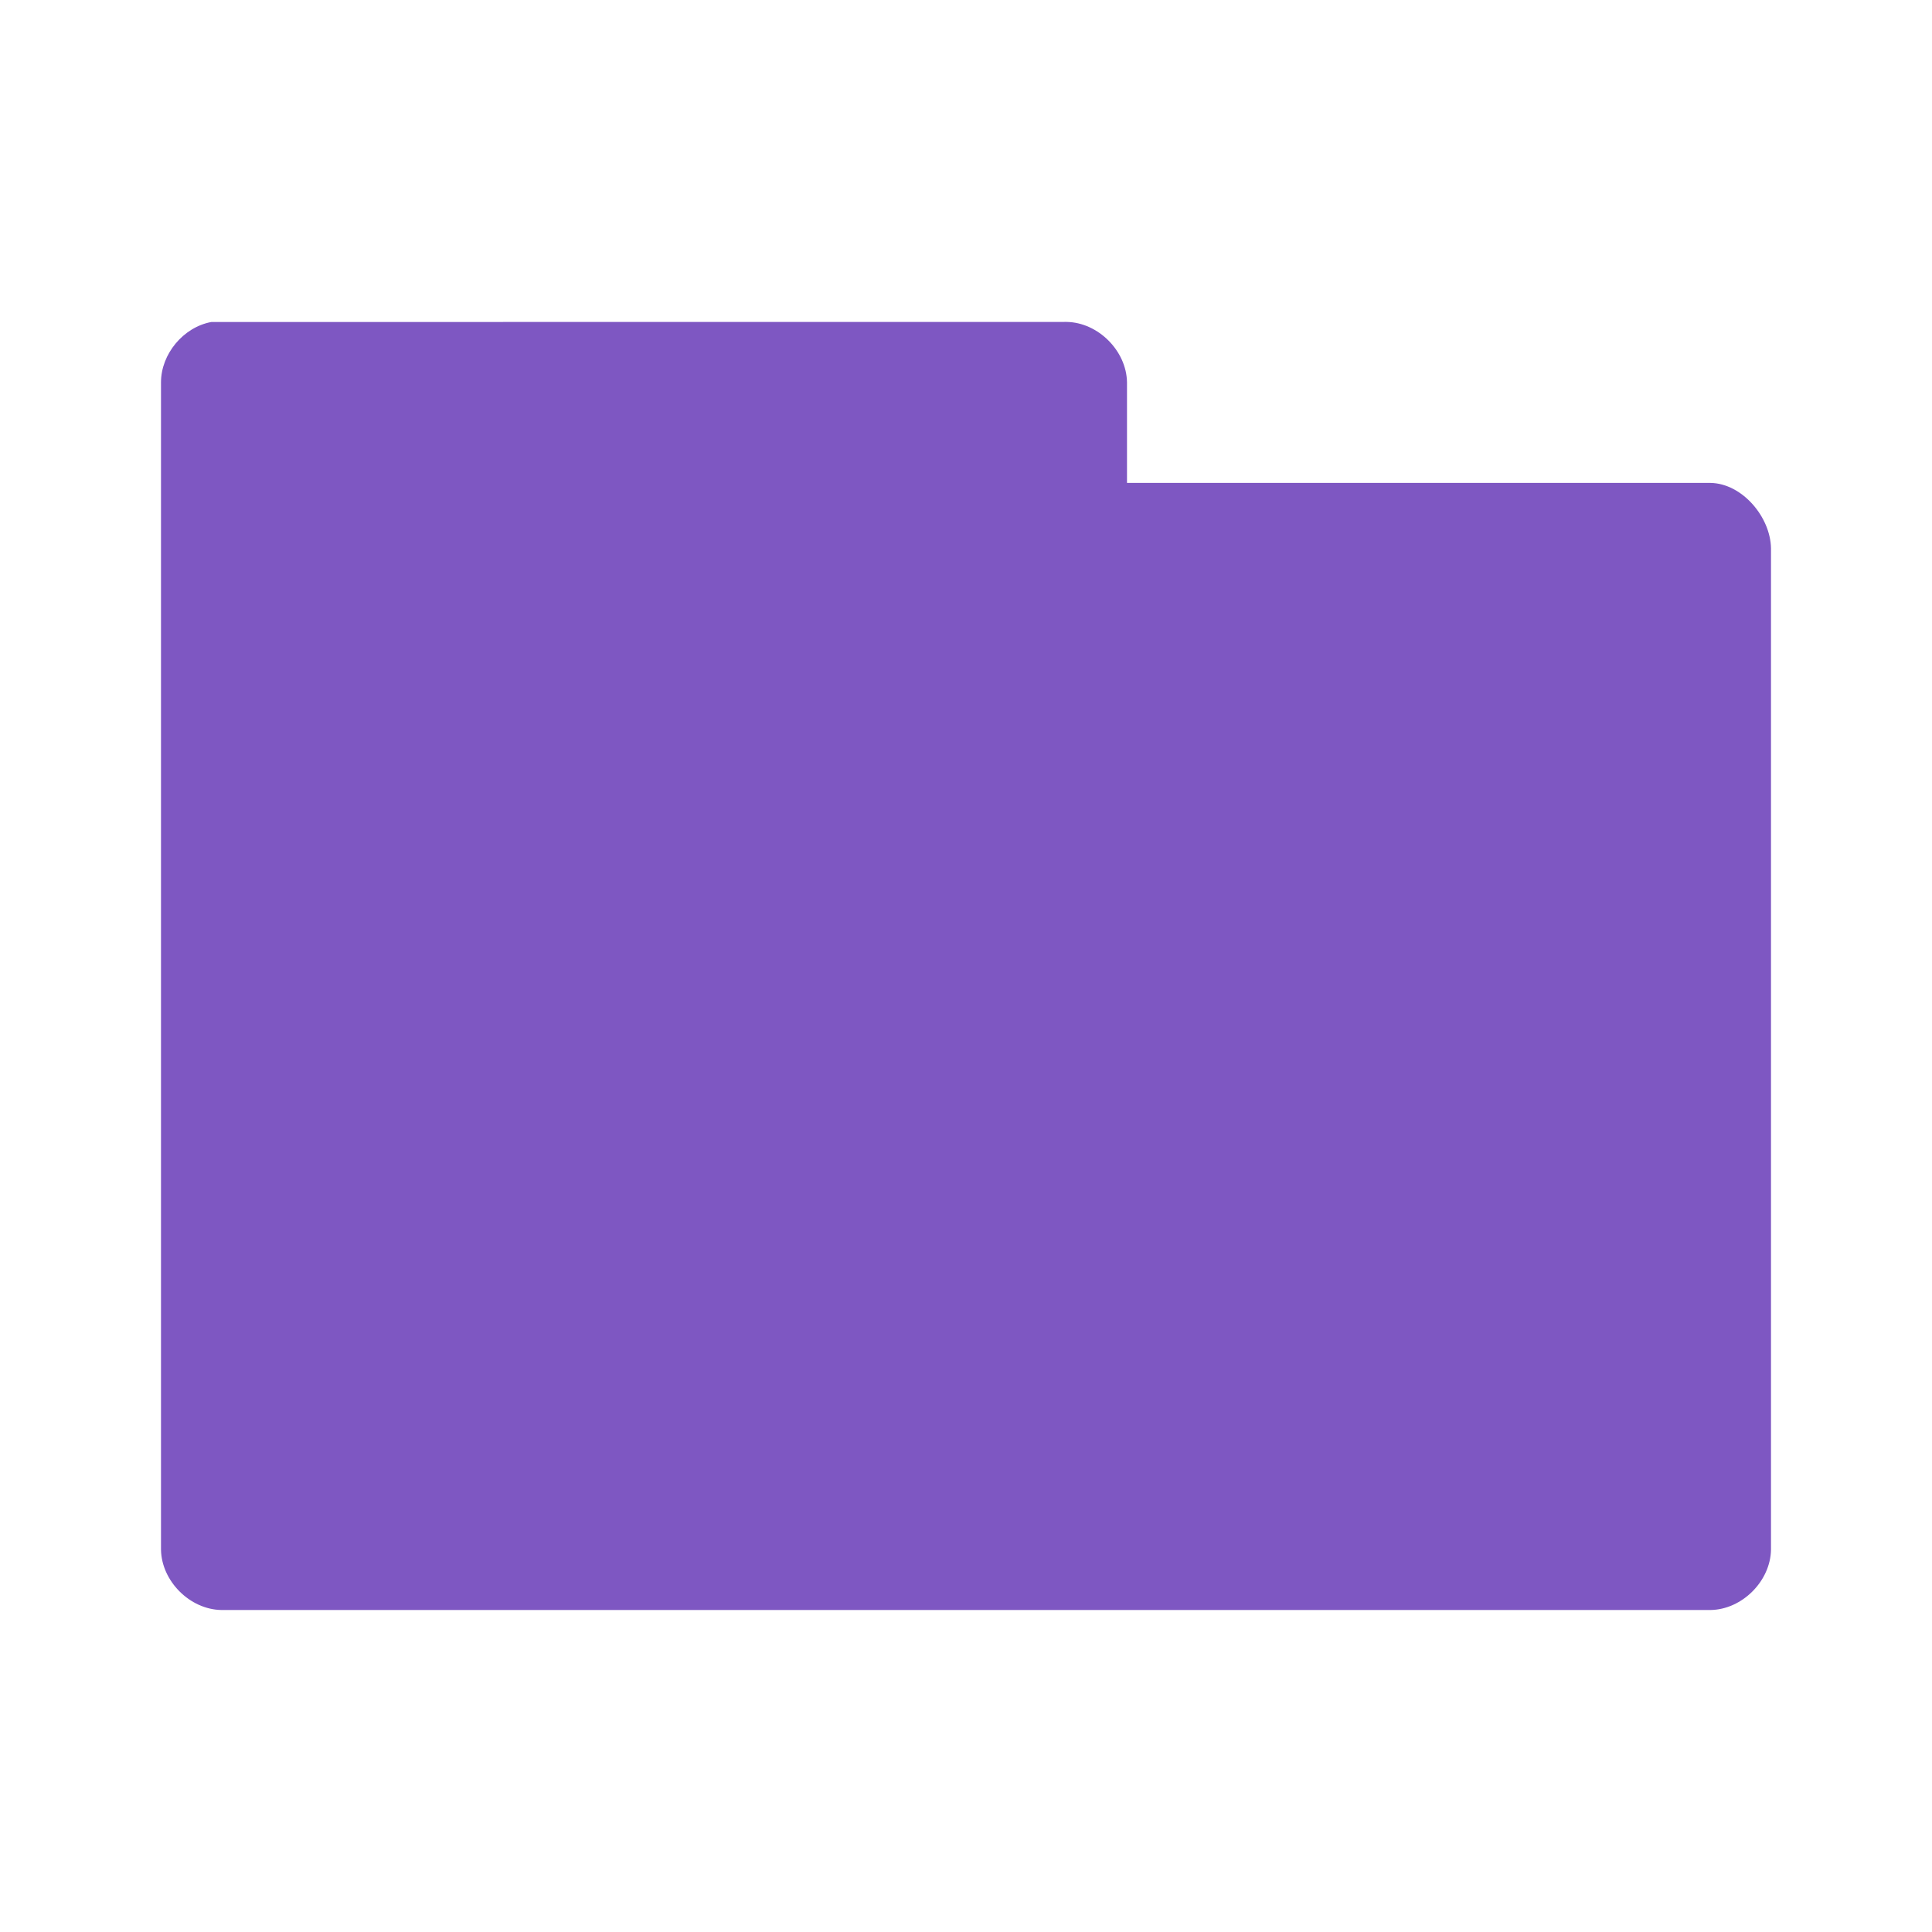 <svg xmlns="http://www.w3.org/2000/svg" viewBox="0 0 24 24">
 <path d="m 2.625 4 c -0.347 0.064 -0.625 0.397 -0.625 0.75 l 0 14.5 c 0.006 0.391 0.359 0.744 0.75 0.75 l 18.5 0 c 0.391 -0.006 0.744 -0.359 0.75 -0.75 l 0 -12.438 c -0.006 -0.391 -0.359 -0.806 -0.75 -0.813 l -7.25 0 0 -1.25 c -0.006 -0.391 -0.359 -0.744 -0.75 -0.75 z" style="visibility:visible;fill:#7e57c2;fill-opacity:1;stroke:none;display:inline;color:#000;fill-rule:nonzero"/>
</svg>
